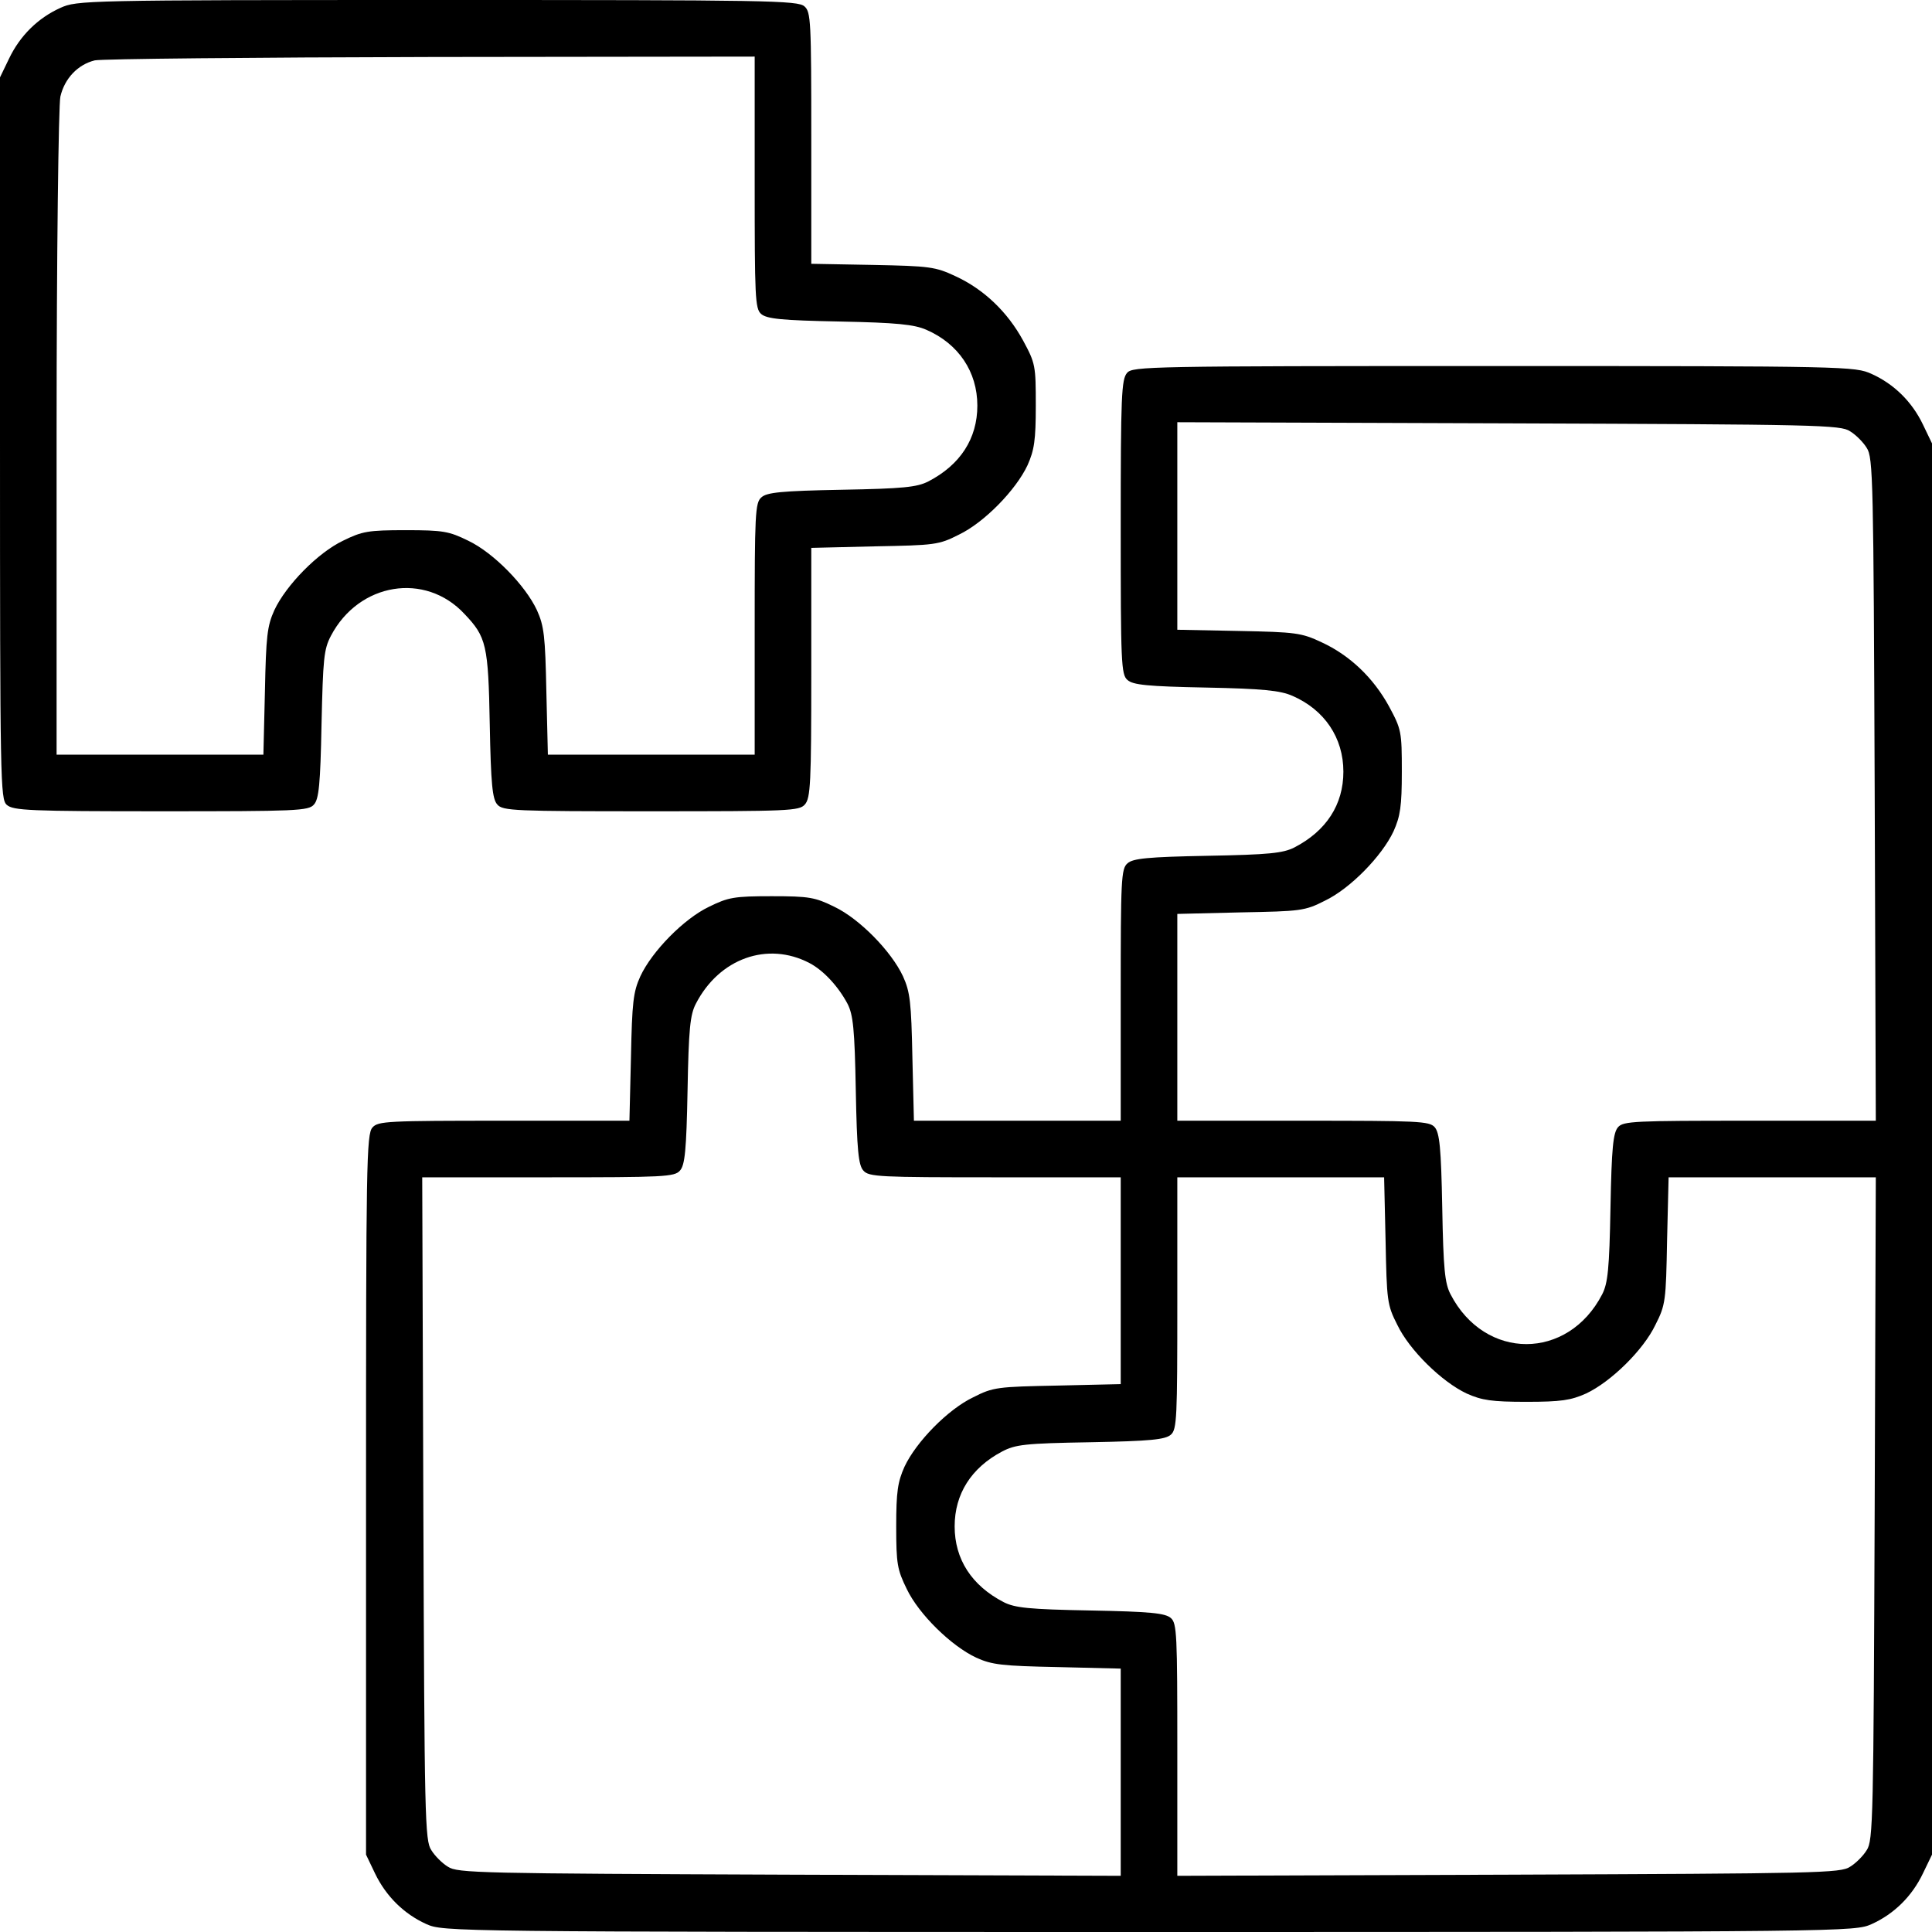 <svg width="24" height="24" viewBox="0 0 24 24" fill="none" xmlns="http://www.w3.org/2000/svg">
<rect x="0" y="0" width="24" height="24" fill="#808080" stroke="none"/>
<g clip-path="url(#clip0_25_20)">
<rect width="24" height="24" fill="white"/>
<g clip-path="url(#clip1_25_20)">
<path d="M0.75 0.098C0.469 0.225 0.248 0.445 0.113 0.727L0 0.961V5.442C0 9.722 0.005 9.928 0.084 9.998C0.164 10.069 0.366 10.078 2.002 10.078C3.684 10.078 3.834 10.073 3.9 9.994C3.961 9.928 3.98 9.741 3.994 9C4.013 8.184 4.022 8.067 4.111 7.898C4.458 7.237 5.283 7.102 5.77 7.627C6.042 7.912 6.066 8.011 6.084 9C6.098 9.741 6.117 9.928 6.178 9.994C6.244 10.073 6.394 10.078 8.086 10.078C9.806 10.078 9.928 10.073 9.998 9.994C10.069 9.914 10.078 9.731 10.078 8.358V6.806L10.866 6.787C11.611 6.773 11.662 6.769 11.911 6.642C12.225 6.492 12.619 6.089 12.764 5.78C12.848 5.592 12.867 5.47 12.867 5.039C12.867 4.542 12.863 4.514 12.708 4.228C12.516 3.877 12.225 3.595 11.869 3.431C11.62 3.314 11.55 3.305 10.842 3.291L10.078 3.277V1.716C10.078 0.263 10.073 0.15 9.994 0.08C9.914 0.005 9.53 -4.00469e-07 5.433 -4.00469e-07C1.036 -4.00469e-07 0.956 0.005 0.75 0.098ZM9.375 2.264C9.375 3.694 9.38 3.834 9.455 3.9C9.525 3.961 9.708 3.98 10.43 3.994C11.142 4.008 11.358 4.031 11.508 4.097C11.906 4.27 12.141 4.617 12.141 5.039C12.141 5.447 11.93 5.775 11.531 5.981C11.391 6.052 11.222 6.07 10.453 6.084C9.708 6.098 9.525 6.117 9.459 6.178C9.38 6.244 9.375 6.384 9.375 7.814V9.375H8.091H6.806L6.787 8.588C6.773 7.903 6.759 7.777 6.67 7.58C6.525 7.27 6.131 6.867 5.817 6.717C5.578 6.6 5.508 6.586 5.039 6.586C4.57 6.586 4.5 6.6 4.261 6.717C3.947 6.867 3.553 7.27 3.408 7.58C3.319 7.777 3.305 7.903 3.291 8.588L3.272 9.375H1.988H0.703V5.377C0.703 3.159 0.727 1.303 0.75 1.2C0.802 0.975 0.966 0.802 1.177 0.75C1.266 0.731 3.145 0.713 5.358 0.708L9.375 0.703V2.264Z" fill="black"/>
<path d="M14.002 4.631C13.931 4.711 13.922 4.912 13.922 6.548C13.922 8.231 13.927 8.381 14.006 8.447C14.072 8.508 14.255 8.527 14.977 8.541C15.689 8.555 15.905 8.578 16.055 8.644C16.453 8.817 16.688 9.164 16.688 9.586C16.688 9.994 16.477 10.322 16.078 10.528C15.938 10.598 15.769 10.617 15 10.631C14.255 10.645 14.072 10.664 14.006 10.725C13.927 10.791 13.922 10.931 13.922 12.361V13.922H12.637H11.353L11.334 13.134C11.32 12.45 11.306 12.323 11.217 12.127C11.072 11.817 10.678 11.414 10.364 11.264C10.125 11.147 10.055 11.133 9.586 11.133C9.117 11.133 9.047 11.147 8.808 11.264C8.494 11.414 8.1 11.817 7.955 12.127C7.866 12.323 7.852 12.45 7.838 13.134L7.819 13.922H6.263C4.809 13.922 4.697 13.927 4.627 14.006C4.552 14.086 4.547 14.47 4.547 18.567V23.039L4.659 23.273C4.795 23.555 5.016 23.775 5.297 23.902C5.508 23.995 5.559 24 14.273 24C22.988 24 23.039 23.995 23.25 23.902C23.531 23.775 23.752 23.555 23.887 23.273L24 23.039V14.273V5.508L23.887 5.273C23.752 4.992 23.531 4.772 23.25 4.645C23.044 4.552 22.964 4.547 18.558 4.547C14.273 4.547 14.072 4.552 14.002 4.631ZM22.983 5.358C23.053 5.4 23.147 5.494 23.189 5.564C23.269 5.681 23.273 5.967 23.288 9.806L23.302 13.922H21.736C20.306 13.922 20.166 13.927 20.1 14.002C20.039 14.072 20.02 14.259 20.006 15C19.992 15.764 19.973 15.942 19.903 16.078C19.477 16.903 18.445 16.903 18.019 16.078C17.948 15.942 17.93 15.764 17.916 15C17.902 14.259 17.883 14.072 17.822 14.002C17.756 13.927 17.616 13.922 16.186 13.922H14.625V12.637V11.353L15.412 11.334C16.158 11.32 16.209 11.316 16.458 11.189C16.772 11.039 17.166 10.636 17.311 10.327C17.395 10.139 17.414 10.017 17.414 9.586C17.414 9.089 17.409 9.061 17.255 8.775C17.062 8.423 16.772 8.142 16.416 7.978C16.167 7.861 16.097 7.852 15.389 7.838L14.625 7.823V6.534V5.245L18.741 5.259C22.58 5.273 22.866 5.278 22.983 5.358ZM10.055 11.963C10.233 12.056 10.416 12.258 10.528 12.469C10.598 12.605 10.617 12.783 10.631 13.547C10.645 14.287 10.664 14.475 10.725 14.541C10.791 14.62 10.931 14.625 12.361 14.625H13.922V15.909V17.194L13.139 17.212C12.389 17.227 12.338 17.231 12.089 17.358C11.775 17.508 11.381 17.911 11.236 18.22C11.152 18.408 11.133 18.53 11.133 18.961C11.133 19.43 11.147 19.5 11.264 19.739C11.414 20.053 11.817 20.447 12.127 20.592C12.323 20.681 12.45 20.695 13.139 20.709L13.922 20.728V22.012V23.302L9.806 23.288C5.967 23.273 5.681 23.269 5.564 23.189C5.494 23.147 5.4 23.053 5.358 22.983C5.278 22.866 5.273 22.58 5.259 18.741L5.245 14.625H6.811C8.241 14.625 8.381 14.62 8.447 14.541C8.508 14.475 8.527 14.287 8.541 13.547C8.555 12.783 8.573 12.605 8.644 12.469C8.934 11.906 9.534 11.691 10.055 11.963ZM17.212 15.408C17.227 16.158 17.231 16.209 17.358 16.458C17.508 16.772 17.911 17.166 18.22 17.311C18.408 17.395 18.53 17.414 18.961 17.414C19.392 17.414 19.514 17.395 19.702 17.311C20.011 17.166 20.414 16.772 20.564 16.458C20.691 16.209 20.695 16.158 20.709 15.408L20.728 14.625H22.012H23.302L23.288 18.741C23.273 22.58 23.269 22.866 23.189 22.983C23.147 23.053 23.053 23.147 22.983 23.189C22.866 23.269 22.58 23.273 18.741 23.288L14.625 23.302V21.736C14.625 20.306 14.62 20.166 14.545 20.1C14.475 20.039 14.292 20.02 13.547 20.006C12.778 19.992 12.609 19.973 12.469 19.903C12.07 19.697 11.859 19.369 11.859 18.961C11.859 18.558 12.066 18.234 12.445 18.033C12.614 17.944 12.727 17.93 13.547 17.916C14.292 17.902 14.475 17.883 14.545 17.822C14.62 17.756 14.625 17.616 14.625 16.186V14.625H15.909H17.194L17.212 15.408Z" fill="black"/>
</g>
</g>
<defs>
<clipPath id="clip0_25_20">
<rect width="24" height="24" fill="white"/>
</clipPath>
<clipPath id="clip1_25_20">
<rect width="24" height="24" fill="white"/>
</clipPath>
</defs>
</svg>
